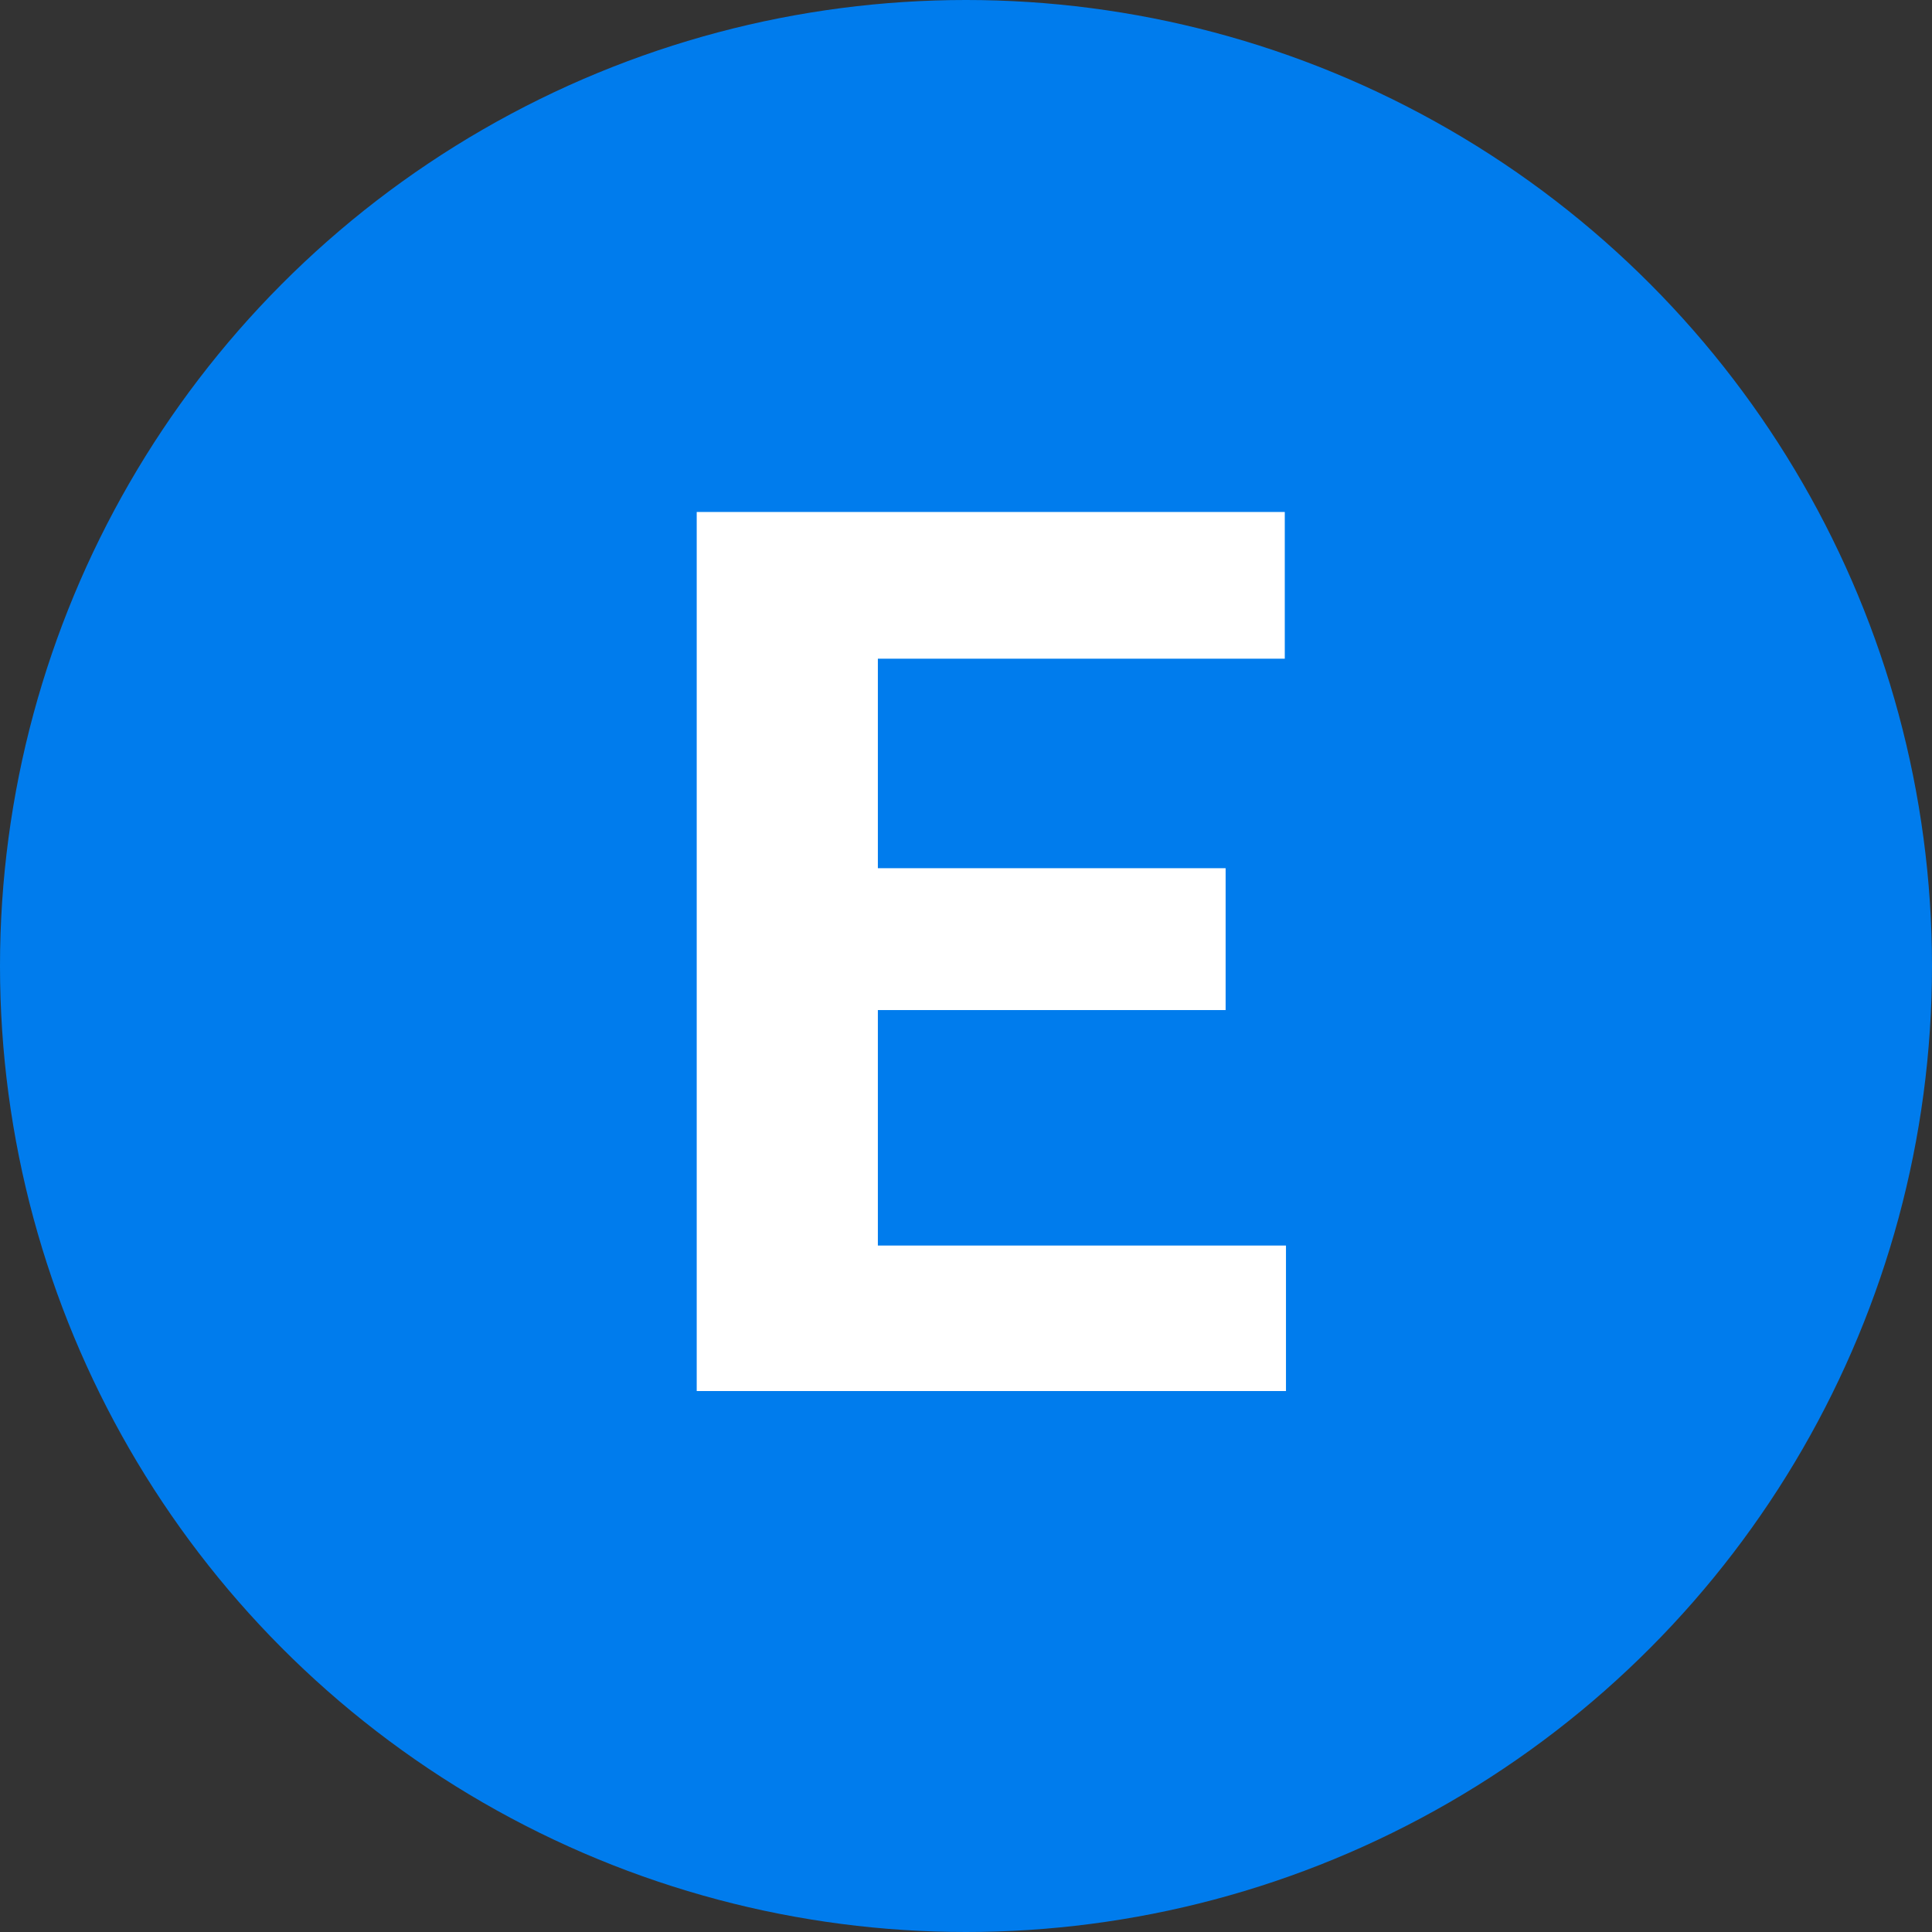 <svg width="100" height="100" viewBox="0 0 100 100" fill="none" xmlns="http://www.w3.org/2000/svg">
<rect x="0" y="0" width="100" height="100" fill="#333333" stroke="none"/>
<circle cx="50" cy="50" r="50" fill="#007CED"/>
<path d="M63.438 52.281H45.438V64.469H66.562V72H36.062V26.5H66.5V34.094H45.438V44.938H63.438V52.281Z" fill="white"/>
</svg>
